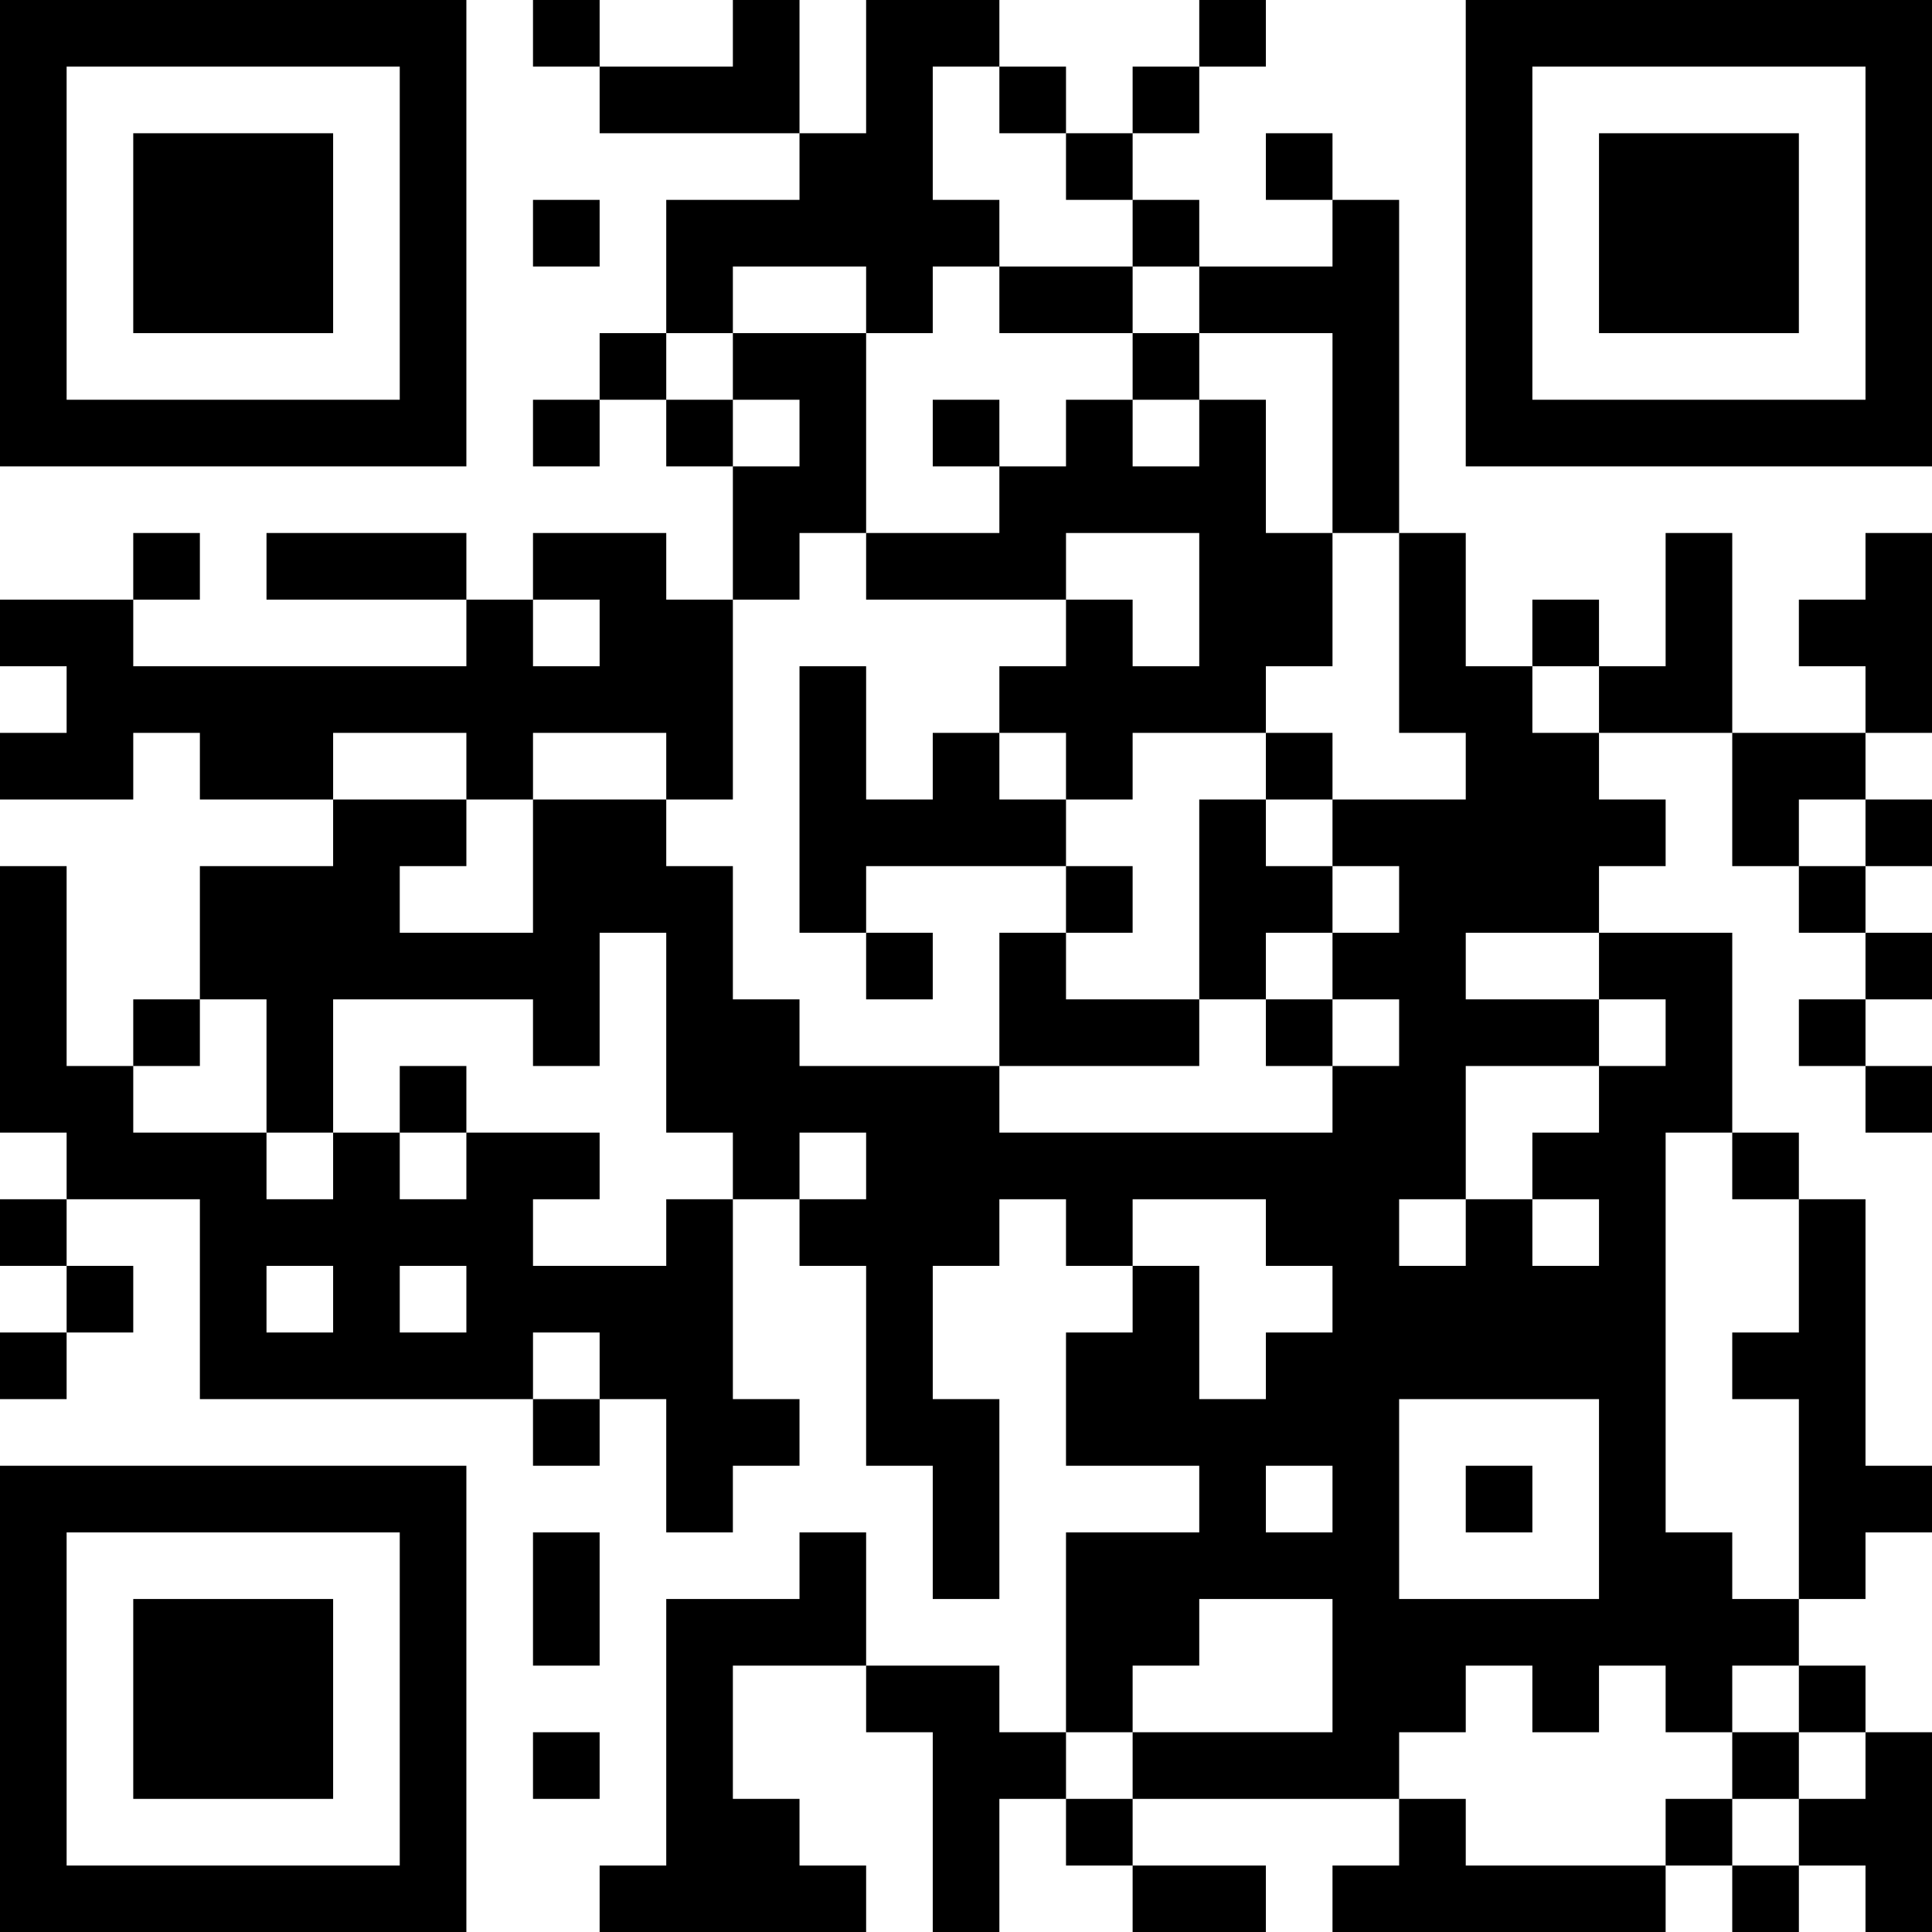 <?xml version="1.0" encoding="UTF-8"?>
<svg xmlns="http://www.w3.org/2000/svg" version="1.1" width="200" height="200" viewBox="0 0 200 200"><rect x="0" y="0" width="200" height="200" fill="#ffffff"/><g transform="scale(6.897)"><g transform="translate(0,0)"><path fill-rule="evenodd" d="M8 0L8 1L9 1L9 2L12 2L12 3L10 3L10 5L9 5L9 6L8 6L8 7L9 7L9 6L10 6L10 7L11 7L11 9L10 9L10 8L8 8L8 9L7 9L7 8L4 8L4 9L7 9L7 10L2 10L2 9L3 9L3 8L2 8L2 9L0 9L0 10L1 10L1 11L0 11L0 12L2 12L2 11L3 11L3 12L5 12L5 13L3 13L3 15L2 15L2 16L1 16L1 13L0 13L0 17L1 17L1 18L0 18L0 19L1 19L1 20L0 20L0 21L1 21L1 20L2 20L2 19L1 19L1 18L3 18L3 21L8 21L8 22L9 22L9 21L10 21L10 23L11 23L11 22L12 22L12 21L11 21L11 18L12 18L12 19L13 19L13 22L14 22L14 24L15 24L15 21L14 21L14 19L15 19L15 18L16 18L16 19L17 19L17 20L16 20L16 22L18 22L18 23L16 23L16 26L15 26L15 25L13 25L13 23L12 23L12 24L10 24L10 28L9 28L9 29L13 29L13 28L12 28L12 27L11 27L11 25L13 25L13 26L14 26L14 29L15 29L15 27L16 27L16 28L17 28L17 29L19 29L19 28L17 28L17 27L21 27L21 28L20 28L20 29L25 29L25 28L26 28L26 29L27 29L27 28L28 28L28 29L29 29L29 26L28 26L28 25L27 25L27 24L28 24L28 23L29 23L29 22L28 22L28 18L27 18L27 17L26 17L26 14L24 14L24 13L25 13L25 12L24 12L24 11L26 11L26 13L27 13L27 14L28 14L28 15L27 15L27 16L28 16L28 17L29 17L29 16L28 16L28 15L29 15L29 14L28 14L28 13L29 13L29 12L28 12L28 11L29 11L29 8L28 8L28 9L27 9L27 10L28 10L28 11L26 11L26 8L25 8L25 10L24 10L24 9L23 9L23 10L22 10L22 8L21 8L21 3L20 3L20 2L19 2L19 3L20 3L20 4L18 4L18 3L17 3L17 2L18 2L18 1L19 1L19 0L18 0L18 1L17 1L17 2L16 2L16 1L15 1L15 0L13 0L13 2L12 2L12 0L11 0L11 1L9 1L9 0ZM14 1L14 3L15 3L15 4L14 4L14 5L13 5L13 4L11 4L11 5L10 5L10 6L11 6L11 7L12 7L12 6L11 6L11 5L13 5L13 8L12 8L12 9L11 9L11 12L10 12L10 11L8 11L8 12L7 12L7 11L5 11L5 12L7 12L7 13L6 13L6 14L8 14L8 12L10 12L10 13L11 13L11 15L12 15L12 16L15 16L15 17L20 17L20 16L21 16L21 15L20 15L20 14L21 14L21 13L20 13L20 12L22 12L22 11L21 11L21 8L20 8L20 5L18 5L18 4L17 4L17 3L16 3L16 2L15 2L15 1ZM8 3L8 4L9 4L9 3ZM15 4L15 5L17 5L17 6L16 6L16 7L15 7L15 6L14 6L14 7L15 7L15 8L13 8L13 9L16 9L16 10L15 10L15 11L14 11L14 12L13 12L13 10L12 10L12 14L13 14L13 15L14 15L14 14L13 14L13 13L16 13L16 14L15 14L15 16L18 16L18 15L19 15L19 16L20 16L20 15L19 15L19 14L20 14L20 13L19 13L19 12L20 12L20 11L19 11L19 10L20 10L20 8L19 8L19 6L18 6L18 5L17 5L17 4ZM17 6L17 7L18 7L18 6ZM16 8L16 9L17 9L17 10L18 10L18 8ZM8 9L8 10L9 10L9 9ZM23 10L23 11L24 11L24 10ZM15 11L15 12L16 12L16 13L17 13L17 14L16 14L16 15L18 15L18 12L19 12L19 11L17 11L17 12L16 12L16 11ZM27 12L27 13L28 13L28 12ZM9 14L9 16L8 16L8 15L5 15L5 17L4 17L4 15L3 15L3 16L2 16L2 17L4 17L4 18L5 18L5 17L6 17L6 18L7 18L7 17L9 17L9 18L8 18L8 19L10 19L10 18L11 18L11 17L10 17L10 14ZM22 14L22 15L24 15L24 16L22 16L22 18L21 18L21 19L22 19L22 18L23 18L23 19L24 19L24 18L23 18L23 17L24 17L24 16L25 16L25 15L24 15L24 14ZM6 16L6 17L7 17L7 16ZM12 17L12 18L13 18L13 17ZM25 17L25 23L26 23L26 24L27 24L27 21L26 21L26 20L27 20L27 18L26 18L26 17ZM17 18L17 19L18 19L18 21L19 21L19 20L20 20L20 19L19 19L19 18ZM4 19L4 20L5 20L5 19ZM6 19L6 20L7 20L7 19ZM8 20L8 21L9 21L9 20ZM21 21L21 24L24 24L24 21ZM19 22L19 23L20 23L20 22ZM22 22L22 23L23 23L23 22ZM8 23L8 25L9 25L9 23ZM18 24L18 25L17 25L17 26L16 26L16 27L17 27L17 26L20 26L20 24ZM22 25L22 26L21 26L21 27L22 27L22 28L25 28L25 27L26 27L26 28L27 28L27 27L28 27L28 26L27 26L27 25L26 25L26 26L25 26L25 25L24 25L24 26L23 26L23 25ZM8 26L8 27L9 27L9 26ZM26 26L26 27L27 27L27 26ZM0 0L0 7L7 7L7 0ZM1 1L1 6L6 6L6 1ZM2 2L2 5L5 5L5 2ZM22 0L22 7L29 7L29 0ZM23 1L23 6L28 6L28 1ZM24 2L24 5L27 5L27 2ZM0 22L0 29L7 29L7 22ZM1 23L1 28L6 28L6 23ZM2 24L2 27L5 27L5 24Z" fill="#000000"/></g></g></svg>
